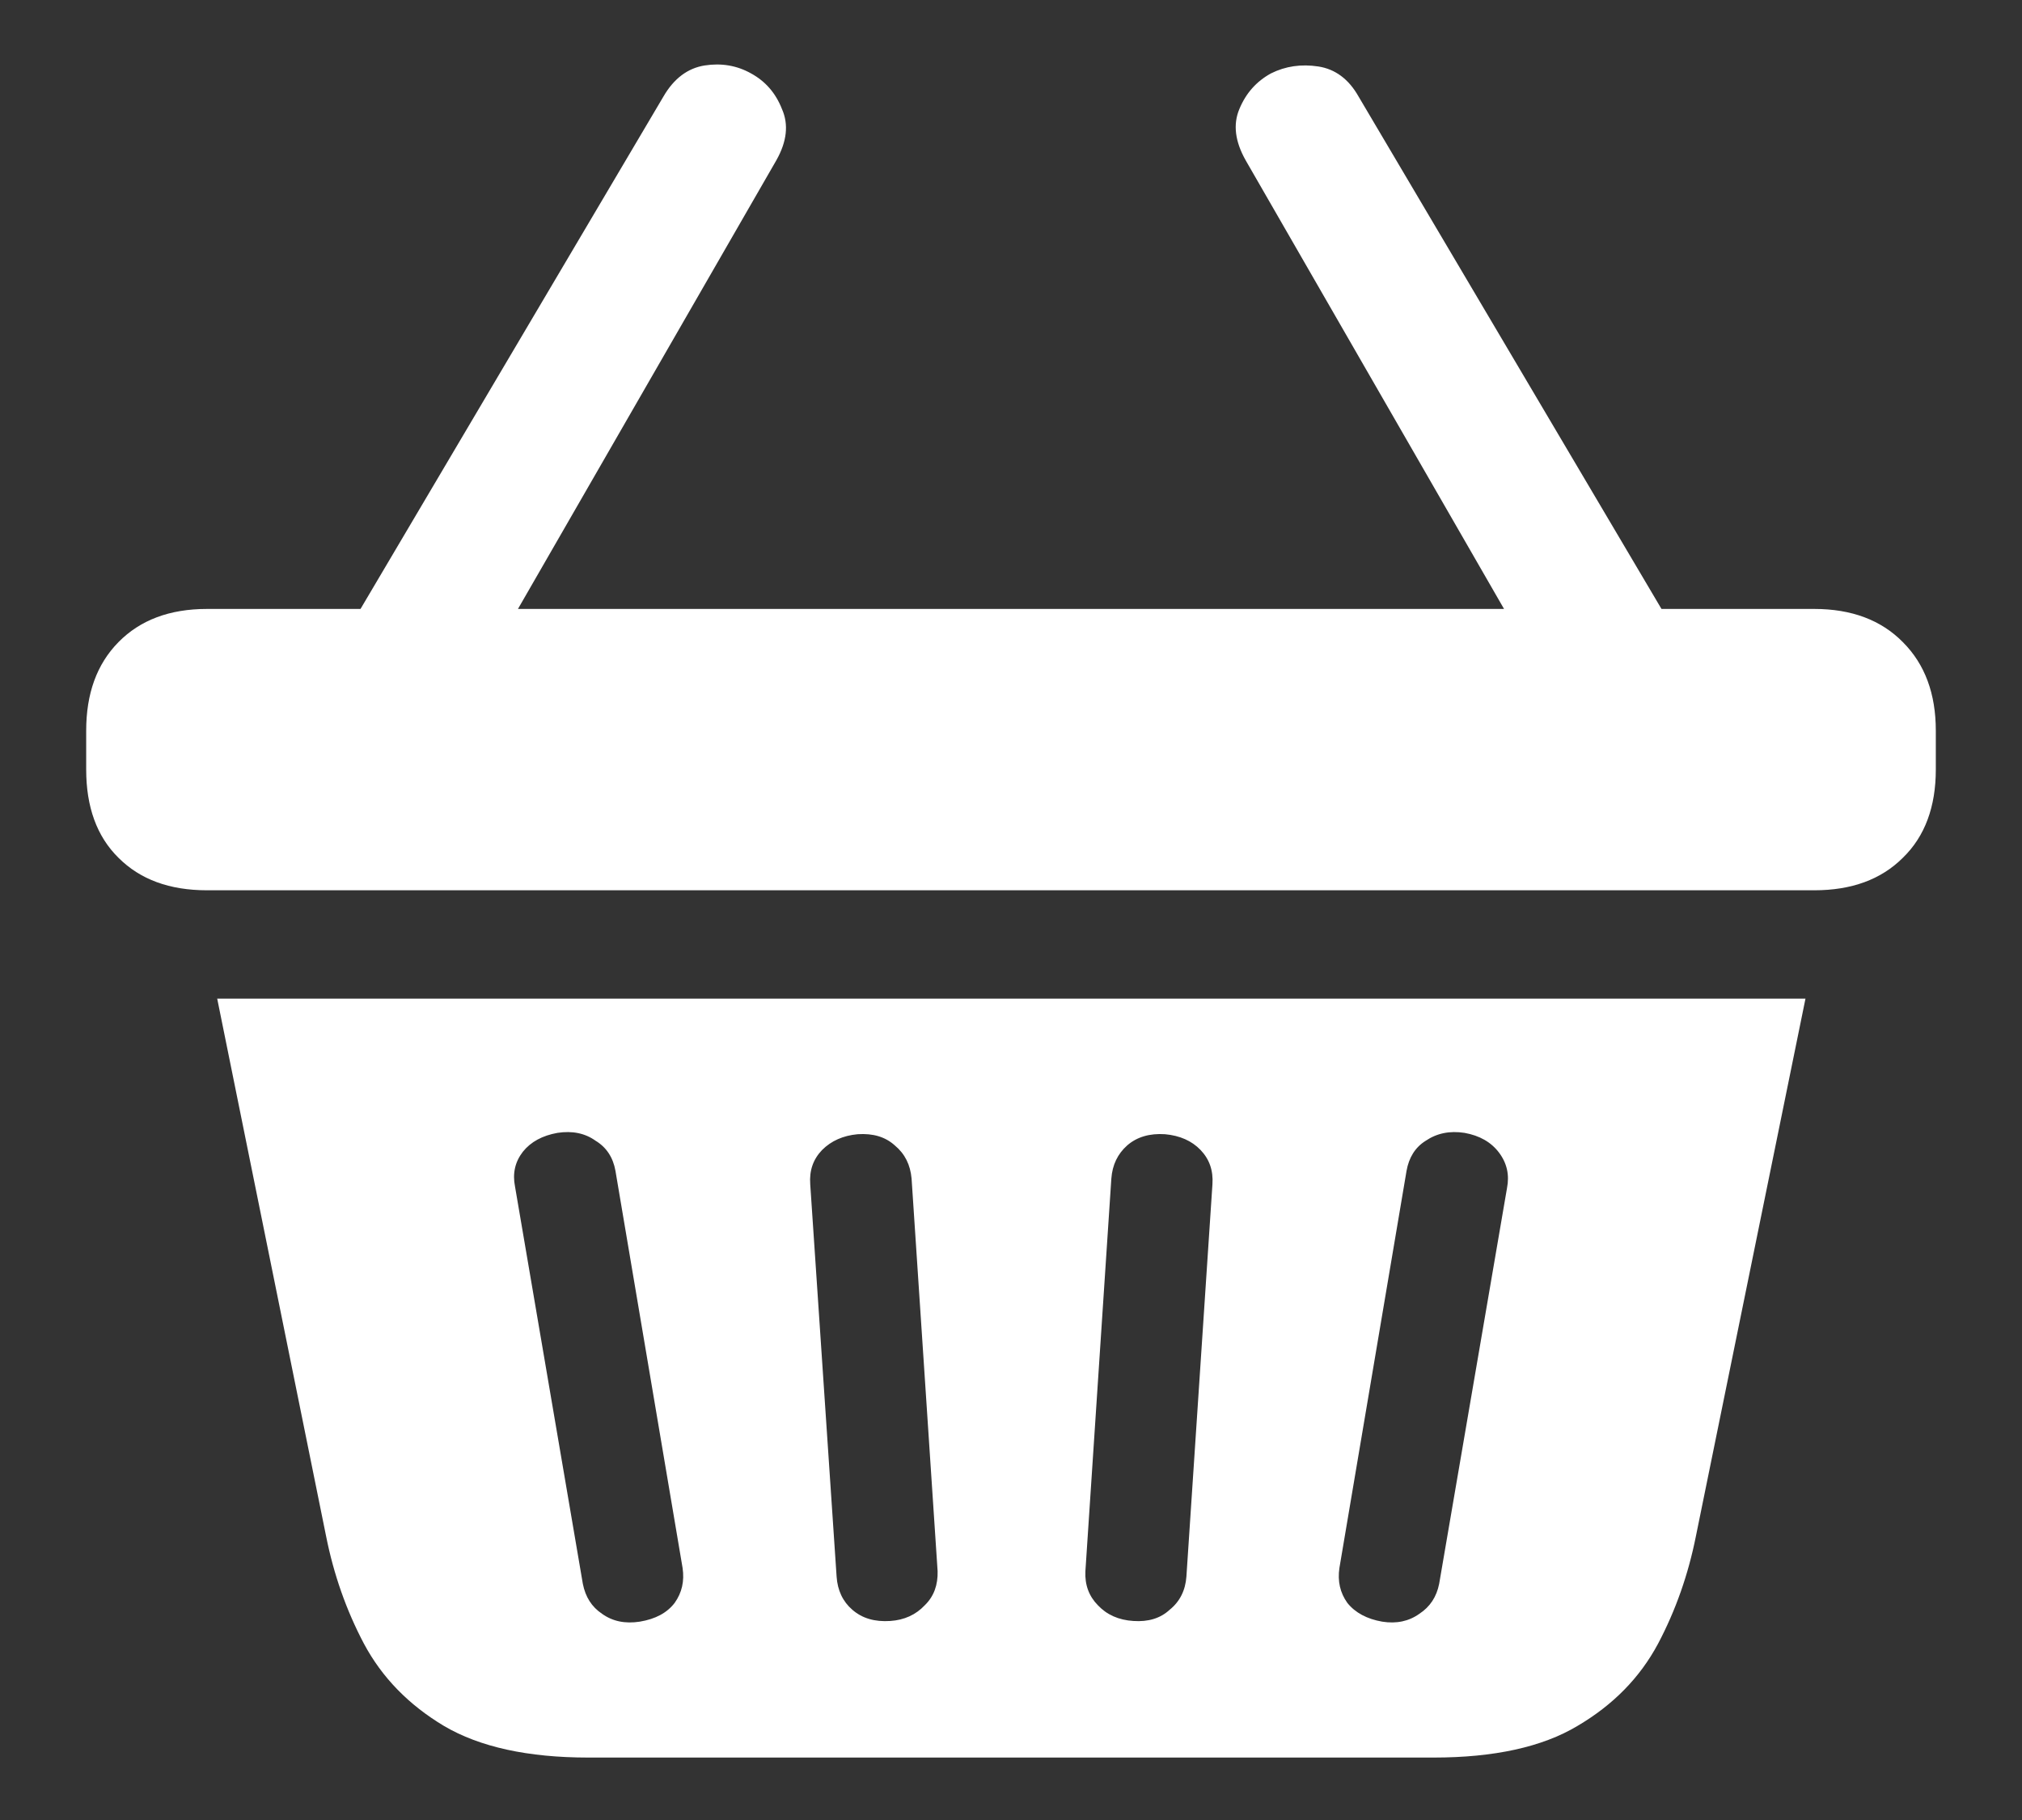 <?xml version="1.0" encoding="UTF-8"?>
<svg xmlns="http://www.w3.org/2000/svg" xmlns:xlink="http://www.w3.org/1999/xlink" width="24" height="21.6" viewBox="0 0 24 21.6" version="1.1">
<rect x="0" y="0" width="24" height="21.6" fill="#333333" stroke="none"/>
<g id="surface1">
<path style=" stroke:none;fill-rule:nonzero;fill:rgb(100%,100%,100%);fill-opacity:1;" d="M 1.023 9.133 C 1.023 9.574 1.148 9.926 1.406 10.18 C 1.664 10.438 2.012 10.566 2.457 10.566 L 21.535 10.566 C 21.977 10.566 22.328 10.438 22.586 10.18 C 22.848 9.926 22.977 9.574 22.977 9.133 L 22.977 8.672 C 22.977 8.234 22.848 7.883 22.586 7.621 C 22.328 7.359 21.977 7.227 21.535 7.227 L 2.457 7.227 C 2.012 7.227 1.664 7.359 1.406 7.621 C 1.148 7.883 1.023 8.234 1.023 8.672 Z M 6.984 20.859 L 17.016 20.859 C 17.734 20.859 18.305 20.734 18.723 20.484 C 19.148 20.234 19.465 19.91 19.68 19.508 C 19.891 19.109 20.039 18.684 20.129 18.234 L 21.43 11.852 L 2.578 11.852 L 3.871 18.234 C 3.961 18.684 4.109 19.109 4.32 19.508 C 4.535 19.91 4.852 20.234 5.27 20.484 C 5.695 20.734 6.266 20.859 6.984 20.859 Z M 7.594 19.246 C 7.418 19.273 7.27 19.242 7.145 19.152 C 7.023 19.07 6.949 18.953 6.918 18.797 L 6.113 14.082 C 6.082 13.926 6.113 13.789 6.207 13.668 C 6.301 13.551 6.438 13.477 6.617 13.445 C 6.793 13.418 6.945 13.449 7.07 13.539 C 7.199 13.617 7.277 13.738 7.305 13.895 L 8.102 18.609 C 8.125 18.766 8.094 18.902 8.008 19.023 C 7.918 19.141 7.781 19.215 7.594 19.246 Z M 10.566 19.238 C 10.383 19.25 10.234 19.207 10.117 19.105 C 10.004 19.008 9.941 18.875 9.93 18.711 L 9.617 14.055 C 9.605 13.891 9.652 13.758 9.758 13.648 C 9.867 13.539 10.008 13.477 10.18 13.461 C 10.363 13.449 10.508 13.492 10.621 13.594 C 10.742 13.695 10.805 13.824 10.82 13.988 L 11.129 18.648 C 11.133 18.809 11.086 18.945 10.977 19.051 C 10.871 19.164 10.734 19.227 10.566 19.238 Z M 13.453 19.238 C 13.277 19.227 13.137 19.164 13.031 19.051 C 12.926 18.945 12.875 18.809 12.883 18.648 L 13.191 13.988 C 13.203 13.824 13.266 13.695 13.379 13.594 C 13.496 13.492 13.648 13.449 13.828 13.461 C 14.004 13.477 14.145 13.539 14.25 13.648 C 14.355 13.758 14.402 13.891 14.391 14.055 L 14.082 18.711 C 14.07 18.875 14.004 19.008 13.883 19.105 C 13.773 19.207 13.629 19.25 13.453 19.238 Z M 16.406 19.246 C 16.227 19.215 16.086 19.141 15.992 19.023 C 15.906 18.902 15.875 18.766 15.898 18.609 L 16.695 13.895 C 16.723 13.738 16.797 13.617 16.922 13.539 C 17.055 13.449 17.207 13.418 17.383 13.445 C 17.562 13.477 17.699 13.555 17.793 13.68 C 17.887 13.805 17.918 13.945 17.887 14.102 L 17.082 18.797 C 17.051 18.953 16.973 19.07 16.848 19.152 C 16.723 19.242 16.574 19.273 16.406 19.246 Z M 4.039 7.633 L 5.914 7.633 L 9.215 1.902 C 9.34 1.68 9.363 1.477 9.281 1.293 C 9.207 1.105 9.086 0.965 8.914 0.871 C 8.746 0.777 8.562 0.746 8.363 0.777 C 8.164 0.809 8 0.93 7.875 1.145 Z M 18.086 7.633 L 19.961 7.633 L 16.125 1.145 C 16.008 0.938 15.848 0.82 15.648 0.789 C 15.445 0.758 15.258 0.785 15.086 0.871 C 14.914 0.965 14.789 1.105 14.711 1.293 C 14.633 1.477 14.66 1.68 14.785 1.902 Z M 18.086 7.633 "/>
</g>
</svg>
